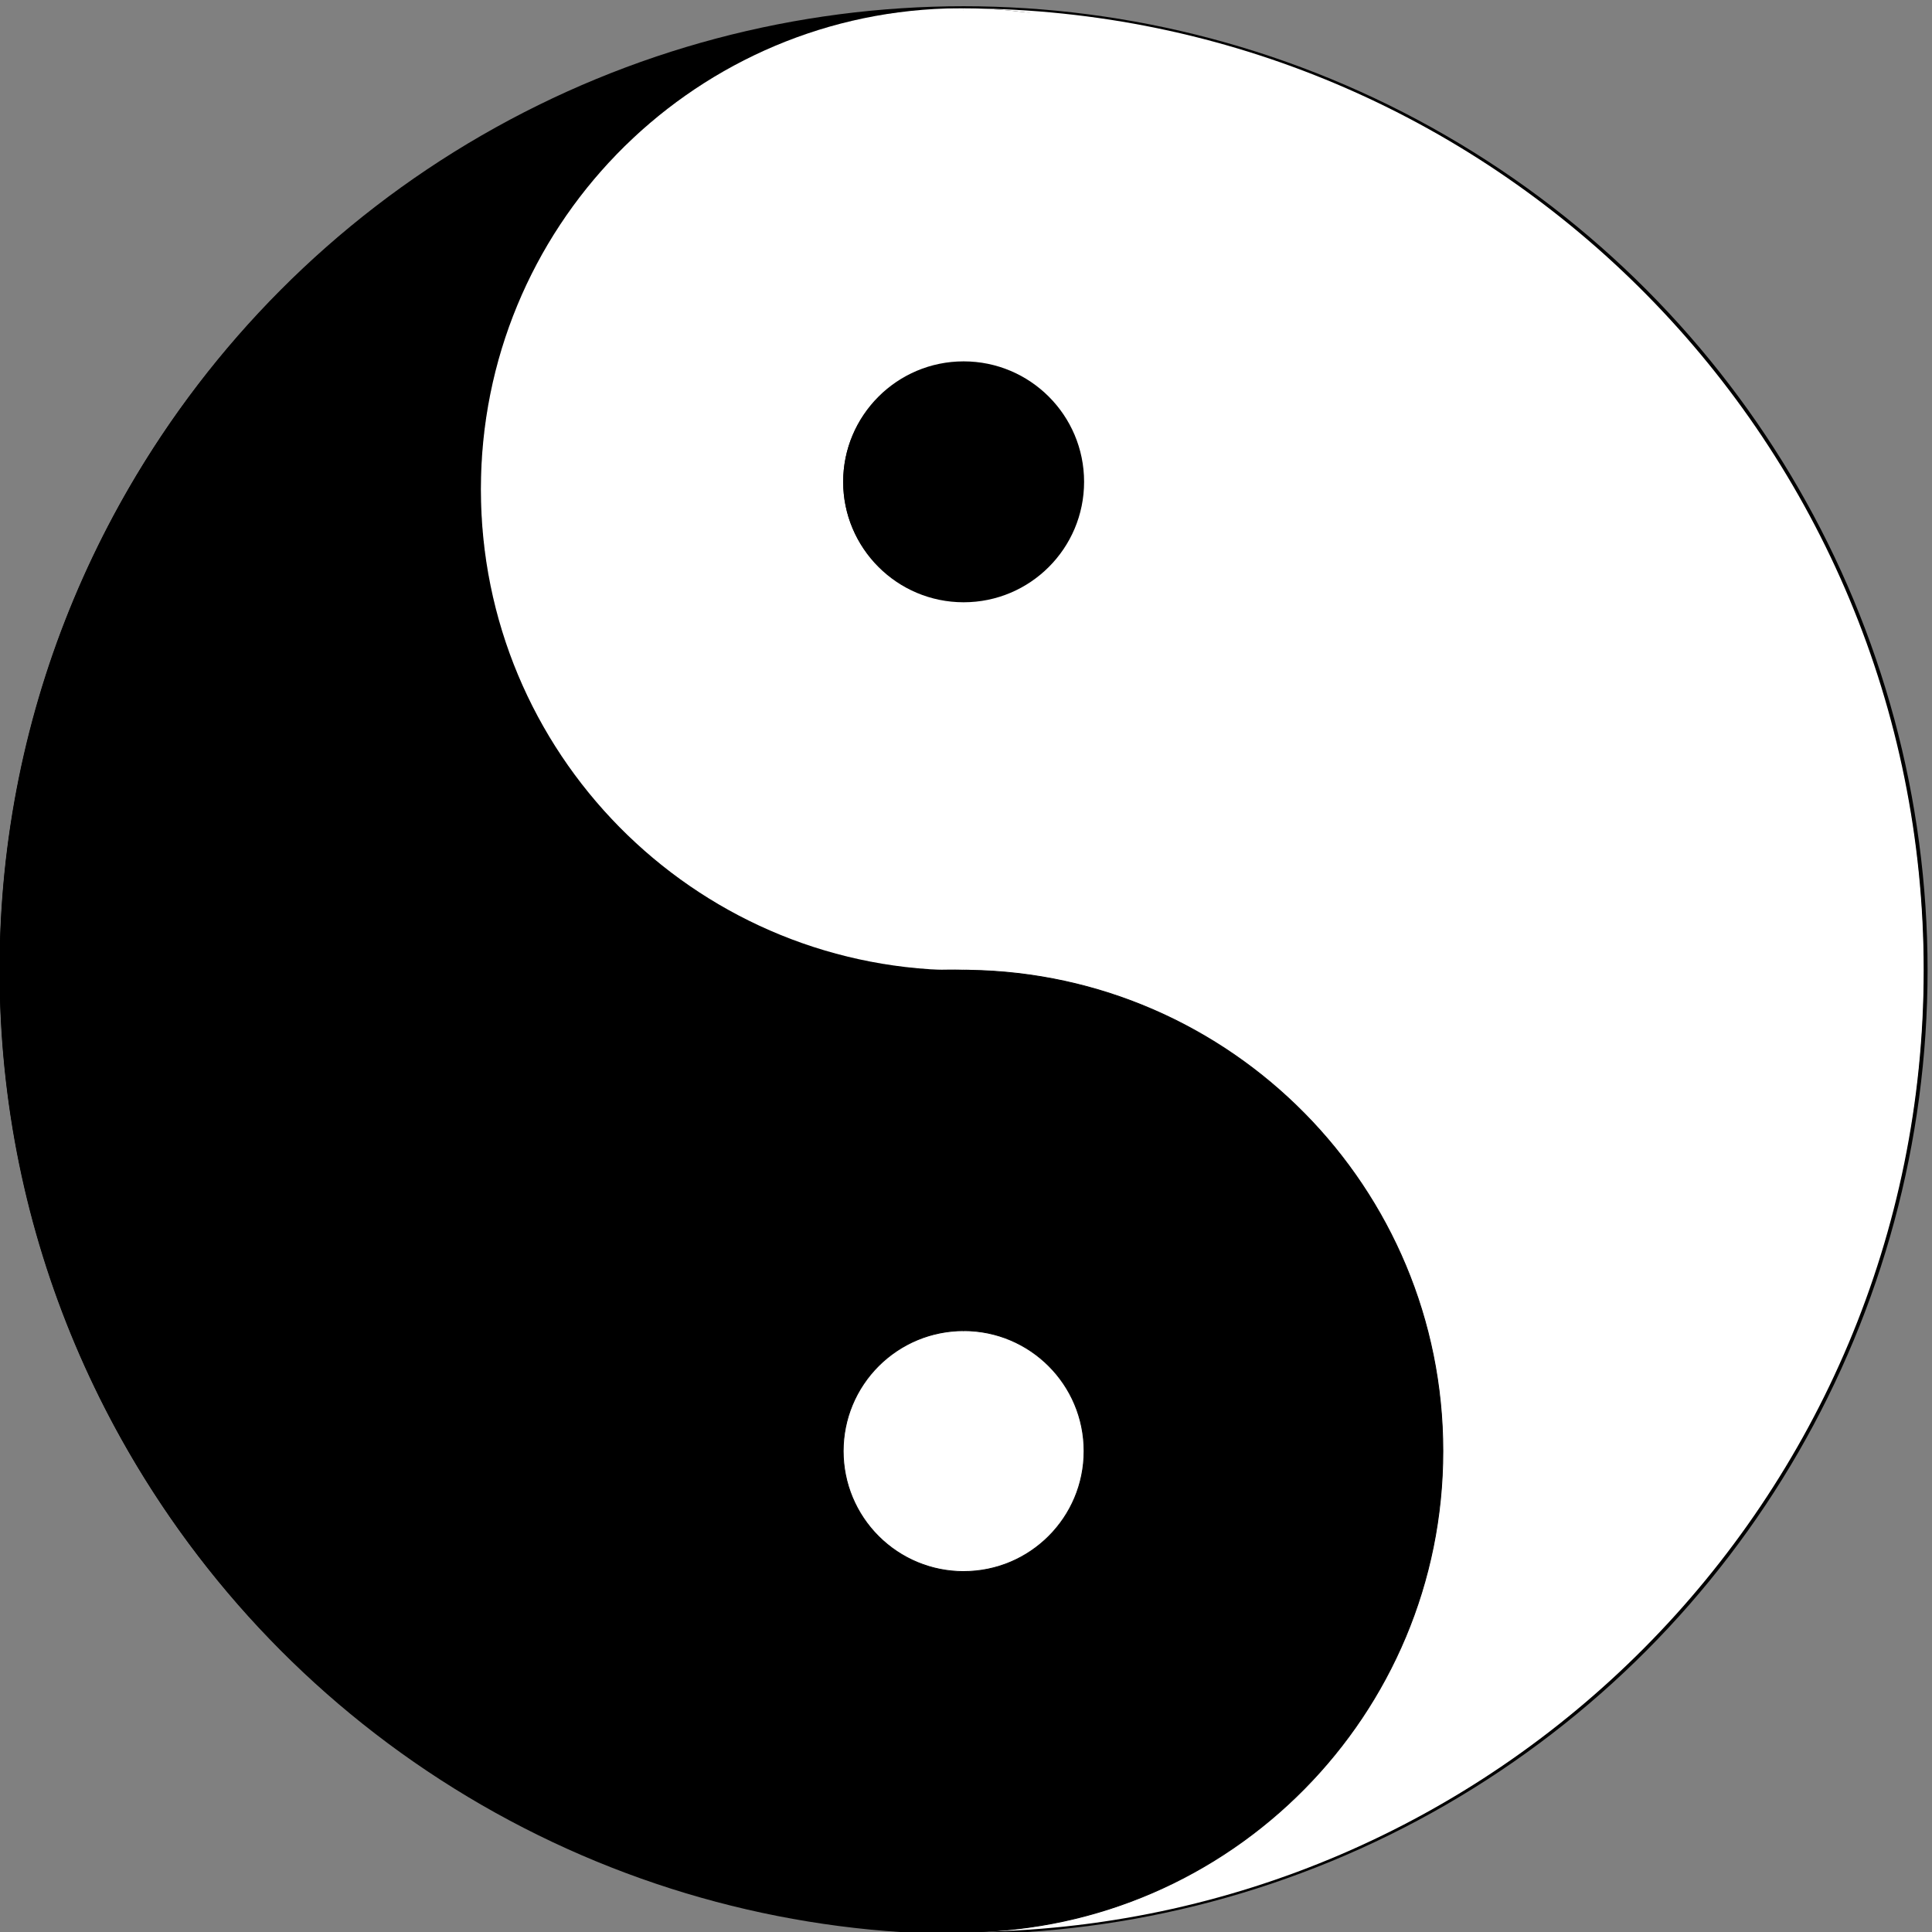 <?xml version="1.0" encoding="utf-8"?>
<!-- Generator: Adobe Illustrator 16.0.0, SVG Export Plug-In . SVG Version: 6.00 Build 0)  -->
<!DOCTYPE svg PUBLIC "-//W3C//DTD SVG 1.1//EN" "http://www.w3.org/Graphics/SVG/1.1/DTD/svg11.dtd">
<svg version="1.1" xmlns="http://www.w3.org/2000/svg" xmlns:xlink="http://www.w3.org/1999/xlink" x="0px" y="0px"
	 width="2273.286px" height="2273.286px" viewBox="0 0 2273.286 2273.286" enable-background="new 0 0 2273.286 2273.286"
	 xml:space="preserve">
<rect x="0" y="0" width="2273.286" height="2273.286" fill="#808080" stroke="none"/>
<g id="Calque_2">
	<circle fill="#FFFFFF" stroke="#000000" stroke-width="5" stroke-miterlimit="10" cx="1133.861" cy="1141.567" r="1131.719"/>
	<g>
		<path stroke="#000000" stroke-miterlimit="10" d="M566.009,1707.42c0-309.688,248.781-561.266,557.391-565.797
			c-308.688-4.531-557.532-256.171-557.532-565.938c0-306.55,243.703-556.168,547.935-565.712C497.034,19.555,0,522.501,0,1141.552
			c0,625.039,506.695,1131.734,1131.734,1131.734c0.023,0,0.047-0.001,0.07-0.001
			C819.318,2273.248,566.009,2019.916,566.009,1707.42z"/>
		<path fill="#FFFFFF" d="M1697.882,575.685c0,309.767-248.845,561.407-557.533,565.938
			c308.612,4.531,557.392,256.109,557.392,565.797c0,310.056-249.366,561.867-558.485,565.818
			c621.575-4.048,1124.214-509.158,1124.214-1131.687c0-618.816-496.66-1121.615-1113.104-1131.566
			C1454.401,19.746,1697.882,269.275,1697.882,575.685z"/>
		<path fill="#FFFFFF" stroke="#000000" stroke-miterlimit="10" d="M1150.364,9.985c-5.481-0.176-10.982-0.276-16.503-0.295v0.14
			C1139.372,9.841,1144.872,9.897,1150.364,9.985z"/>
		<path fill="#FFFFFF" stroke="#000000" stroke-miterlimit="10" d="M1133.861,9.831V9.69c-0.663-0.002-1.324-0.013-1.987-0.013
			c-6.048,0-12.07,0.106-18.071,0.294c5.967-0.093,11.941-0.155,17.932-0.155C1132.444,9.817,1133.151,9.829,1133.861,9.831z"/>
		<path fill="#FFFFFF" d="M565.868,575.685c0,309.767,248.844,561.407,557.532,565.938c2.82-0.042,5.645-0.068,8.475-0.068
			c0.663,0,1.324,0.01,1.987,0.013V706.509c-0.709,0.011-1.416,0.027-2.127,0.027c-77.102,0-139.605-62.503-139.605-139.605
			s62.504-139.605,139.605-139.605c0.711,0,1.418,0.016,2.127,0.027V9.831c-0.71-0.001-1.417-0.014-2.127-0.014
			c-5.99,0-11.965,0.063-17.932,0.155C809.571,19.516,565.868,269.135,565.868,575.685z"/>
		<path fill="#FFFFFF" d="M1133.861,427.352c76.119,1.138,137.479,63.188,137.479,139.579s-61.359,138.44-137.479,139.579v435.058
			c2.165,0.007,4.328,0.024,6.487,0.056c308.688-4.531,557.533-256.171,557.533-565.938c0-306.409-243.48-555.939-547.518-565.699
			c-5.492-0.088-10.992-0.145-16.503-0.155V427.352z"/>
		<path stroke="#000000" stroke-miterlimit="10" d="M1133.861,2273.272L1133.861,2273.272c1.799-0.005,3.599-0.011,5.394-0.034
			C1137.457,2273.25,1135.661,2273.27,1133.861,2273.272z"/>
		<path stroke="#000000" stroke-miterlimit="10" d="M1131.805,2273.285c0.022,0,0.046,0.001,0.069,0.001
			c0.663,0,1.324-0.011,1.987-0.013v-0.001C1133.175,2273.273,1132.491,2273.285,1131.805,2273.285z"/>
		<path stroke="#000000" stroke-miterlimit="10" d="M1697.74,1707.42c0-309.688-248.779-561.266-557.392-565.797
			c-2.159,0.032-4.322,0.048-6.487,0.056v424.009c78.276,0,141.732,63.456,141.732,141.732c0,78.277-63.456,141.732-141.732,141.732
			v424.12c1.8-0.003,3.596-0.022,5.394-0.034C1448.374,2269.287,1697.74,2017.476,1697.74,1707.42z"/>
		<g>
			<path d="M1133.861,1849.152c-78.276,0-141.732-63.455-141.732-141.732c0-78.276,63.456-141.732,141.732-141.732v-424.009
				c-0.663,0.002-1.324,0.013-1.987,0.013c-2.83,0-5.654-0.027-8.475-0.068c-308.61,4.531-557.391,256.109-557.391,565.797
				c0,312.496,253.31,565.828,565.796,565.865c0.687,0,1.37-0.012,2.057-0.013V1849.152z"/>
			<path d="M1133.172,1849.635c-9.039-0.052-18.171-0.943-27.062-2.709c-9.132-1.808-18.085-4.52-26.685-8.085
				c-17.205-7.121-32.971-17.682-46.138-30.848c-13.166-13.167-23.727-28.932-30.848-46.138
				c-7.146-17.197-10.805-35.816-10.812-54.436c0.011-9.283,0.917-18.634,2.727-27.751c1.808-9.132,4.52-18.085,8.085-26.685
				c7.121-17.205,17.682-32.97,30.848-46.138c13.167-13.166,28.933-23.726,46.138-30.848c17.197-7.146,35.816-10.805,54.436-10.812
				l-0.5,0.5c-3.559-8.834-6.335-17.667-8.836-26.501c-2.553-8.833-4.722-17.667-6.676-26.5
				c-3.915-17.667-6.831-35.334-9.118-53.001c-4.49-35.334-6.19-70.668-5.805-106.002c0.174-17.667,0.811-35.334,1.964-53.001
				c0.582-8.833,1.294-17.667,2.14-26.5c0.845-8.833,1.874-17.667,2.988-26.5c1.159-8.833,2.46-17.667,3.92-26.5
				c1.481-8.834,3.136-17.667,4.991-26.501c1.872-8.833,3.893-17.667,6.285-26.5c2.352-8.833,4.897-17.667,8.146-26.5l0.502,0.5
				c-2.322,0.089-4.65,0.1-6.967,0.147l-3.481,0.059l-3.45,0.181l-6.953,0.346c-2.319,0.107-4.638,0.223-6.942,0.418l-6.922,0.518
				c-2.306,0.175-4.611,0.325-6.915,0.581c-4.604,0.485-9.217,0.867-13.81,1.436c-18.388,2.092-36.658,5.064-54.718,8.94
				c-36.118,7.748-71.436,18.926-105.269,33.455c-33.847,14.492-66.214,32.296-96.545,53.002
				c-15.153,10.372-29.821,21.437-43.902,33.195c-14.084,11.754-27.568,24.21-40.456,37.24
				c-12.878,13.041-25.113,26.706-36.647,40.931c-11.542,14.217-22.416,28.971-32.52,44.229
				c-20.201,30.52-37.467,62.962-51.329,96.794c-13.876,33.821-24.489,68.973-31.479,104.837
				c-3.516,17.927-6.181,36.021-7.937,54.206c-0.379,4.552-0.827,9.098-1.153,13.653c-0.27,4.56-0.589,9.116-0.821,13.678
				l-0.489,13.694l-0.16,13.59l0.164,13.92l0.489,13.602c0.22,4.541,0.552,9.112,0.821,13.667c0.31,4.558,0.776,9.102,1.155,13.653
				c1.756,18.185,4.422,36.278,7.939,54.205c6.992,35.863,17.606,71.014,31.486,104.832c13.867,33.829,31.139,66.265,51.316,96.799
				c20.219,30.508,43.386,59.1,69.146,85.18c12.89,13.029,26.376,25.483,40.463,37.235c14.083,11.757,28.754,22.818,43.909,33.188
				c30.336,20.699,62.706,38.496,96.555,52.981c33.834,14.522,69.15,25.695,105.267,33.445c18.059,3.878,36.327,6.853,54.714,8.952
				c18.384,2.167,36.889,3.342,55.438,3.805l-0.5,0.5c-3.167-8.836-5.651-17.672-7.965-26.508
				c-2.353-8.836-4.33-17.672-6.178-26.507c-1.831-8.836-3.474-17.672-4.923-26.508c-1.446-8.836-2.784-17.672-3.904-26.508
				c-0.608-4.418-1.079-8.836-1.624-13.254c-0.465-4.418-0.972-8.836-1.396-13.254c-0.865-8.835-1.6-17.671-2.198-26.507
				c-1.204-17.672-1.915-35.344-2.179-53.015c-0.268-17.672-0.11-35.344,0.766-53.016c0.422-8.836,1.011-17.672,1.77-26.508
				c0.756-8.836,1.677-17.671,2.813-26.507c1.126-8.836,2.394-17.672,3.931-26.508c1.522-8.836,3.248-17.672,5.228-26.508
				c1.994-8.835,4.182-17.671,6.791-26.507l1.977-6.627l2.154-6.627C1129.897,1858.147,1131.374,1853.894,1133.172,1849.635z
				 M1134.361,1849.152c1.891,4.418,3.409,8.836,4.938,13.254l2.154,6.627l1.977,6.627c2.609,8.836,4.797,17.672,6.791,26.507
				c1.979,8.836,3.705,17.672,5.228,26.508c1.537,8.836,2.805,17.672,3.931,26.508c1.137,8.836,2.058,17.671,2.813,26.507
				c0.759,8.836,1.348,17.672,1.77,26.508c0.876,17.672,1.033,35.344,0.766,53.016c-0.264,17.671-0.975,35.343-2.179,53.015
				c-0.599,8.836-1.333,17.672-2.198,26.507c-0.424,4.418-0.931,8.836-1.396,13.254c-0.545,4.418-1.016,8.836-1.624,13.254
				c-1.12,8.836-2.458,17.672-3.904,26.508c-1.449,8.836-3.092,17.672-4.923,26.508c-1.848,8.835-3.825,17.671-6.178,26.507
				c-2.313,8.836-4.798,17.672-7.965,26.508l-0.176,0.491l-0.324,0.009c-18.574,0.521-37.195,0.063-55.771-1.26
				c-18.571-1.38-37.09-3.693-55.469-6.907c-36.761-6.425-72.909-16.674-107.728-30.412c-34.812-13.763-68.285-31.04-99.736-51.504
				c-15.739-10.211-30.953-21.247-45.602-32.995c-14.646-11.752-28.743-24.209-42.155-37.377
				c-13.42-13.16-26.213-26.972-38.284-41.399c-12.067-14.43-23.401-29.479-33.991-45.04c-21.2-31.112-39.23-64.399-53.853-99.131
				c-14.622-34.737-25.683-70.976-33.127-107.938c-3.706-18.486-6.46-37.161-8.316-55.923c-0.401-4.695-0.888-9.385-1.217-14.087
				c-0.289-4.708-0.637-9.395-0.874-14.121l-0.533-14.222l-0.188-13.92l0.189-14.251l0.53-14.128
				c0.247-4.706,0.583-9.408,0.873-14.112c0.345-4.7,0.813-9.392,1.215-14.087c1.855-18.762,4.608-37.438,8.313-55.924
				c7.443-36.964,18.502-73.204,33.12-107.942c14.616-34.735,32.642-68.029,53.864-99.127
				c10.597-15.556,21.938-30.599,34.012-45.023c12.081-14.417,24.863-28.237,38.283-41.396
				c13.41-13.169,27.504-25.628,42.147-37.383c14.647-11.75,29.858-22.789,45.595-33.002c31.446-20.47,64.917-37.755,99.726-51.524
				c34.817-13.745,70.967-23.999,107.729-30.421c18.38-3.213,36.9-5.523,55.473-6.896c4.641-0.365,9.296-0.544,13.939-0.824
				c2.32-0.153,4.651-0.202,6.979-0.274l6.98-0.21c2.327-0.092,4.648-0.105,6.968-0.109l6.963-0.033l3.508-0.007l3.479,0.115
				c2.322,0.069,4.635,0.175,6.953,0.202l0.319,0.004l0.183,0.496c3.249,8.833,5.795,17.667,8.146,26.5
				c2.393,8.833,4.413,17.667,6.285,26.5c1.855,8.833,3.51,17.667,4.991,26.501c1.46,8.833,2.761,17.667,3.92,26.5
				c1.114,8.833,2.144,17.667,2.988,26.5c0.846,8.833,1.558,17.667,2.14,26.5c1.153,17.667,1.79,35.334,1.964,53.001
				c0.386,35.334-1.314,70.668-5.805,106.002c-2.287,17.667-5.203,35.334-9.118,53.001c-1.954,8.833-4.123,17.667-6.676,26.5
				c-2.501,8.834-5.277,17.667-8.836,26.501l-0.201,0.5h-0.299c-18.491,0.007-36.977,3.64-54.053,10.735
				c-17.084,7.071-32.738,17.557-45.813,30.631c-13.074,13.076-23.56,28.73-30.631,45.813c-3.54,8.539-6.232,17.429-8.028,26.496
				c-1.797,9.082-2.694,18.285-2.707,27.557c0.007,18.491,3.64,36.977,10.735,54.053c7.071,17.084,17.557,32.738,30.631,45.813
				c13.075,13.074,28.73,23.56,45.813,30.631c8.539,3.54,17.428,6.232,26.496,8.028c9.088,1.798,18.272,2.694,27.569,2.707h0.273
				L1134.361,1849.152z"/>
		</g>
		<path stroke="#000000" stroke-miterlimit="10" d="M1133.861,1141.567v0.111c2.165-0.007,4.328-0.024,6.487-0.056
			C1138.189,1141.591,1136.026,1141.575,1133.861,1141.567z"/>
		<path stroke="#000000" stroke-miterlimit="10" d="M1131.874,1141.555c-2.83,0-5.654,0.027-8.475,0.068
			c2.82,0.042,5.645,0.068,8.475,0.068c0.663,0,1.324-0.01,1.987-0.013v-0.111
			C1133.198,1141.565,1132.537,1141.555,1131.874,1141.555z"/>
		<path d="M1131.734,427.325c-77.102,0-139.605,62.503-139.605,139.605s62.504,139.605,139.605,139.605
			c0.711,0,1.418-0.016,2.127-0.027V427.352C1133.152,427.341,1132.445,427.325,1131.734,427.325z"/>
		<path d="M1271.34,566.931c0-76.391-61.359-138.44-137.479-139.579v279.157C1209.98,705.371,1271.34,643.322,1271.34,566.931z"/>
	</g>
	<circle cx="1133.861" cy="566.931" r="141.732"/>
</g>
<g id="Repères" display="none">
</g>
</svg>
